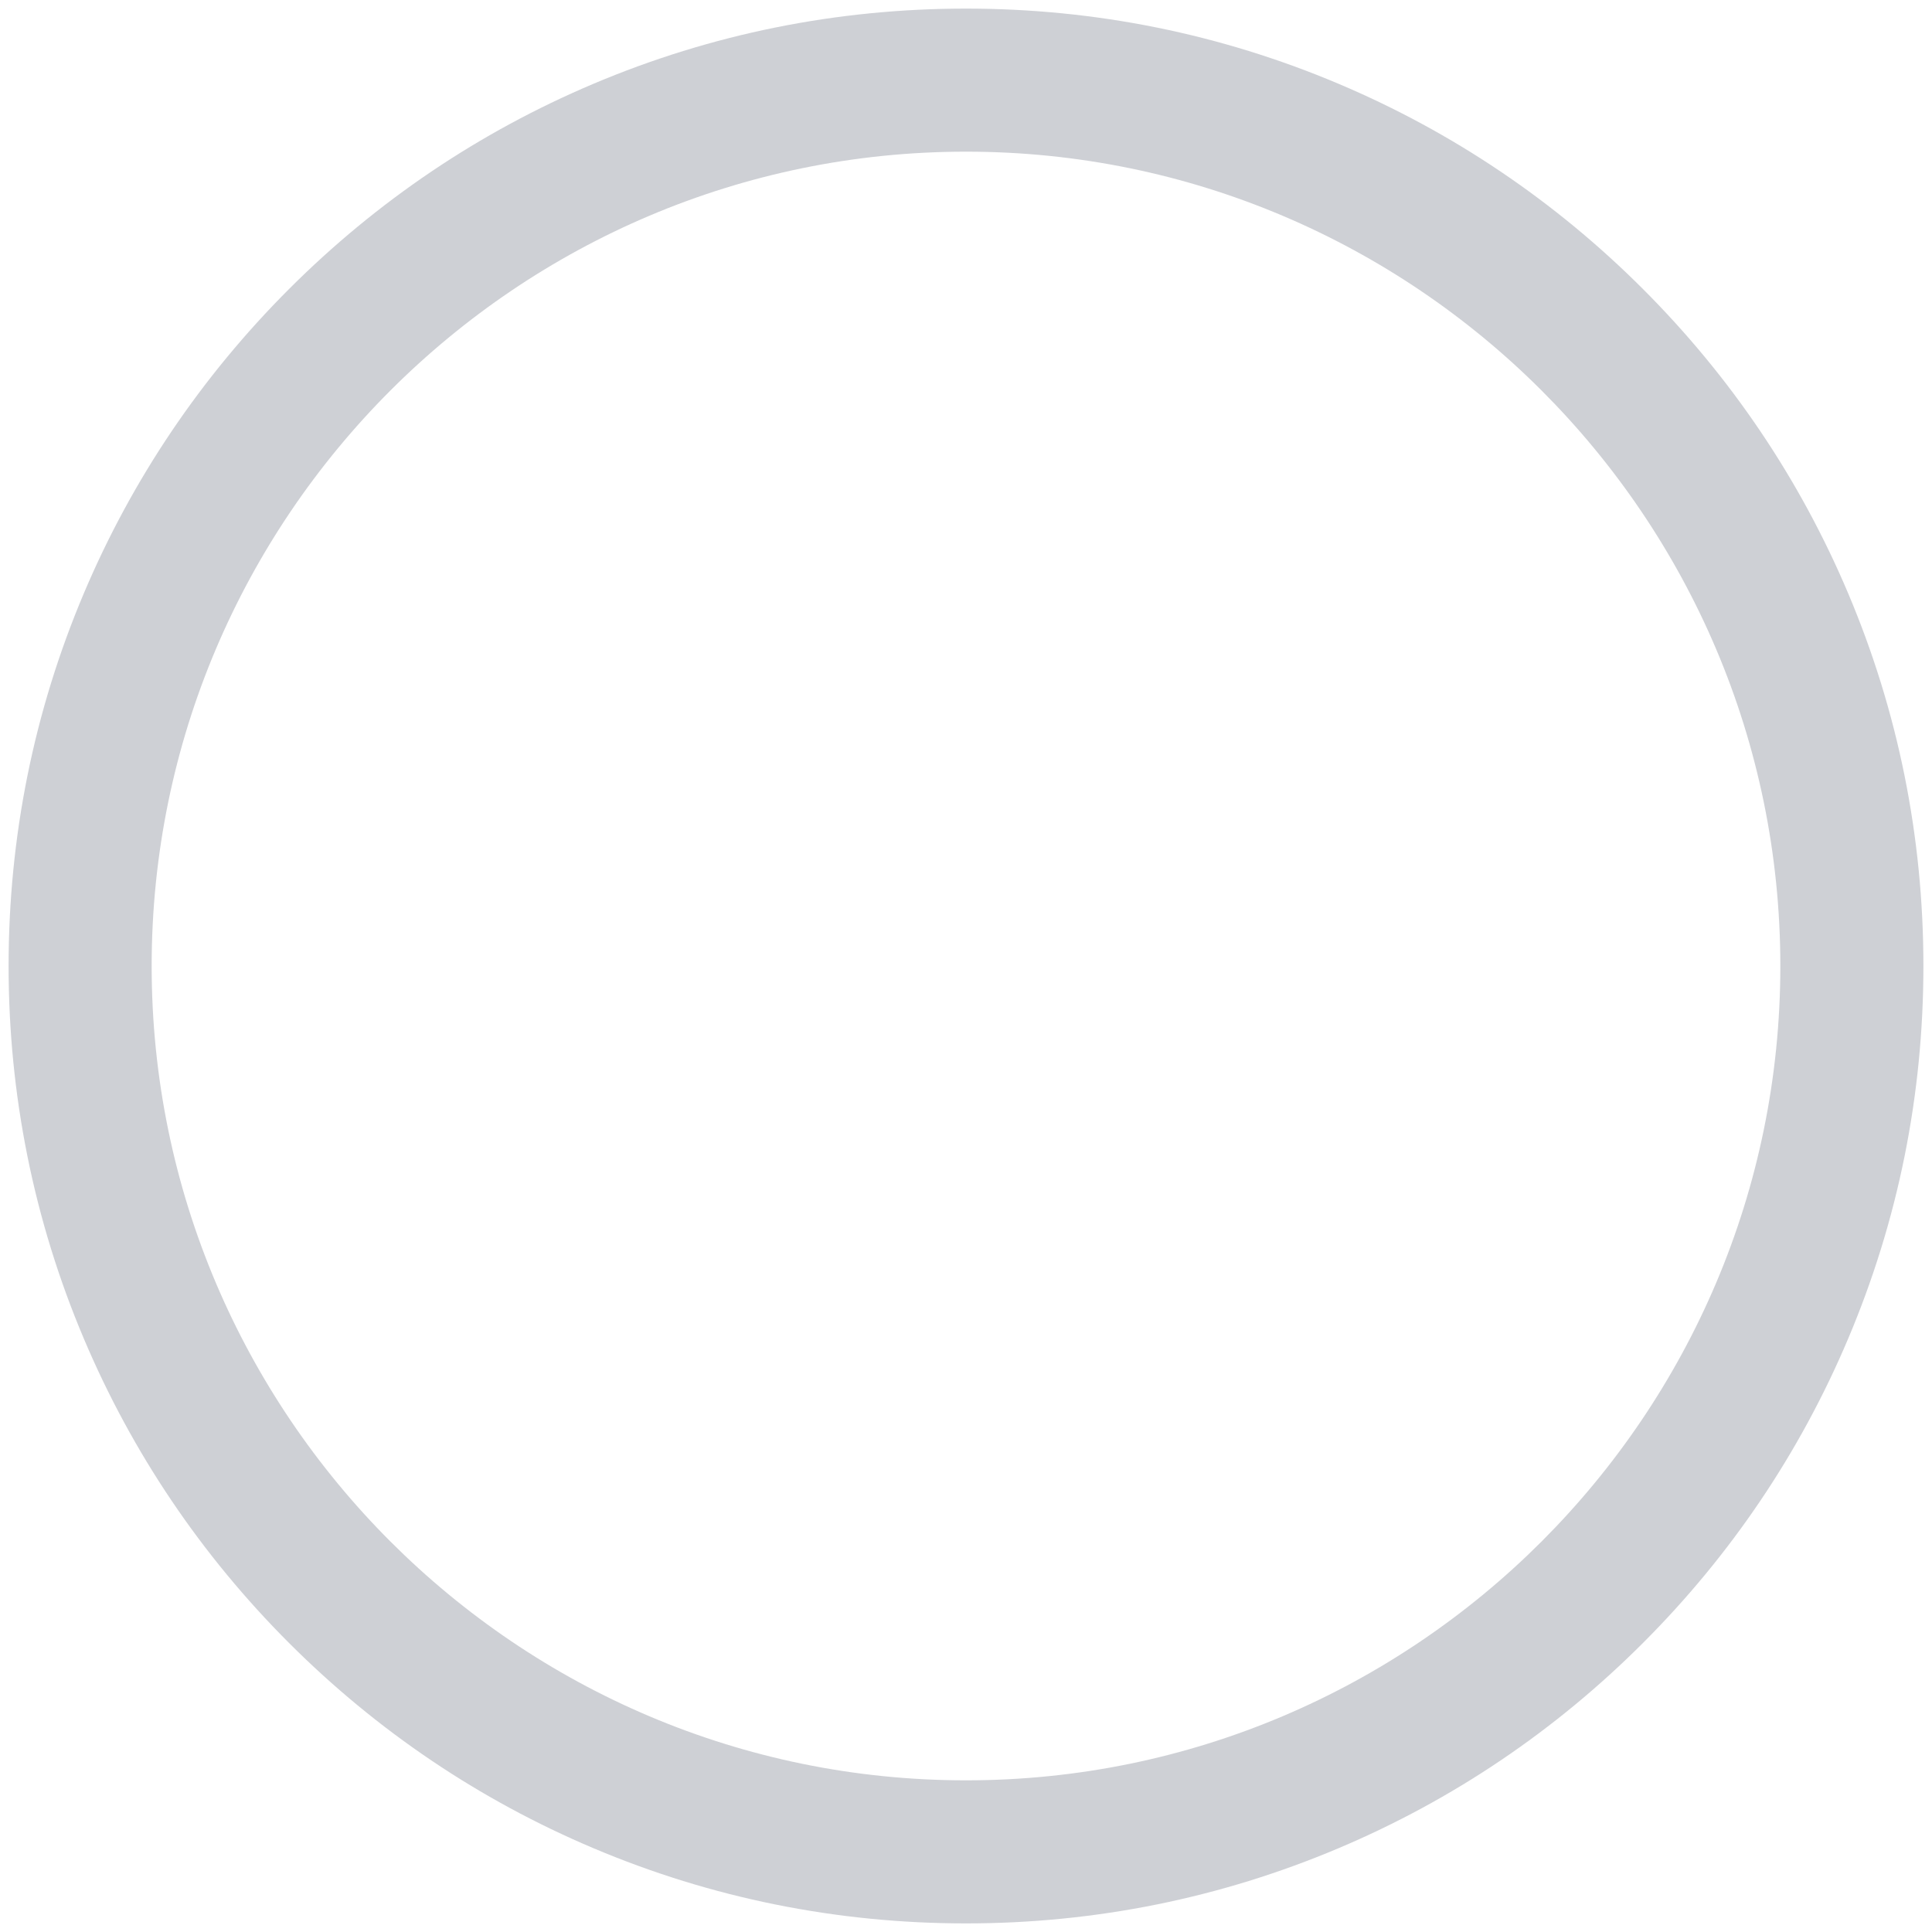 ﻿<?xml version="1.0" encoding="utf-8"?>
<svg version="1.1" xmlns:xlink="http://www.w3.org/1999/xlink" width="20px" height="20px" xmlns="http://www.w3.org/2000/svg">
  <g>
    <path d="M 13.858 19.132  C 12.636 19.649  11.338 19.911  10 19.911  C 8.662 19.911  7.364 19.649  6.142 19.132  C 4.962 18.633  3.902 17.918  2.992 17.008  C 2.082 16.098  1.367 15.038  0.868 13.858  C 0.351 12.636  0.089 11.338  0.089 10  C 0.089 8.662  0.351 7.364  0.868 6.142  C 1.367 4.962  2.082 3.902  2.992 2.992  C 3.902 2.082  4.962 1.367  6.142 0.868  C 7.364 0.351  8.662 0.089  10 0.089  C 11.338 0.089  12.636 0.351  13.858 0.868  C 15.038 1.367  16.098 2.082  17.008 2.992  C 17.918 3.902  18.633 4.962  19.132 6.142  C 19.649 7.364  19.911 8.662  19.911 10  C 19.911 11.338  19.649 12.636  19.132 13.858  C 18.633 15.038  17.918 16.098  17.008 17.008  C 16.098 17.918  15.038 18.633  13.858 19.132  Z M 18.43 10  C 18.43 5.352  14.648 1.57  10 1.57  C 5.352 1.57  1.57 5.352  1.57 10  C 1.57 14.648  5.352 18.43  10 18.43  C 14.648 18.43  18.43 14.648  18.43 10  Z " fill-rule="nonzero" fill="#69707f" stroke="none" fill-opacity="0.325" />
  </g>
</svg>
